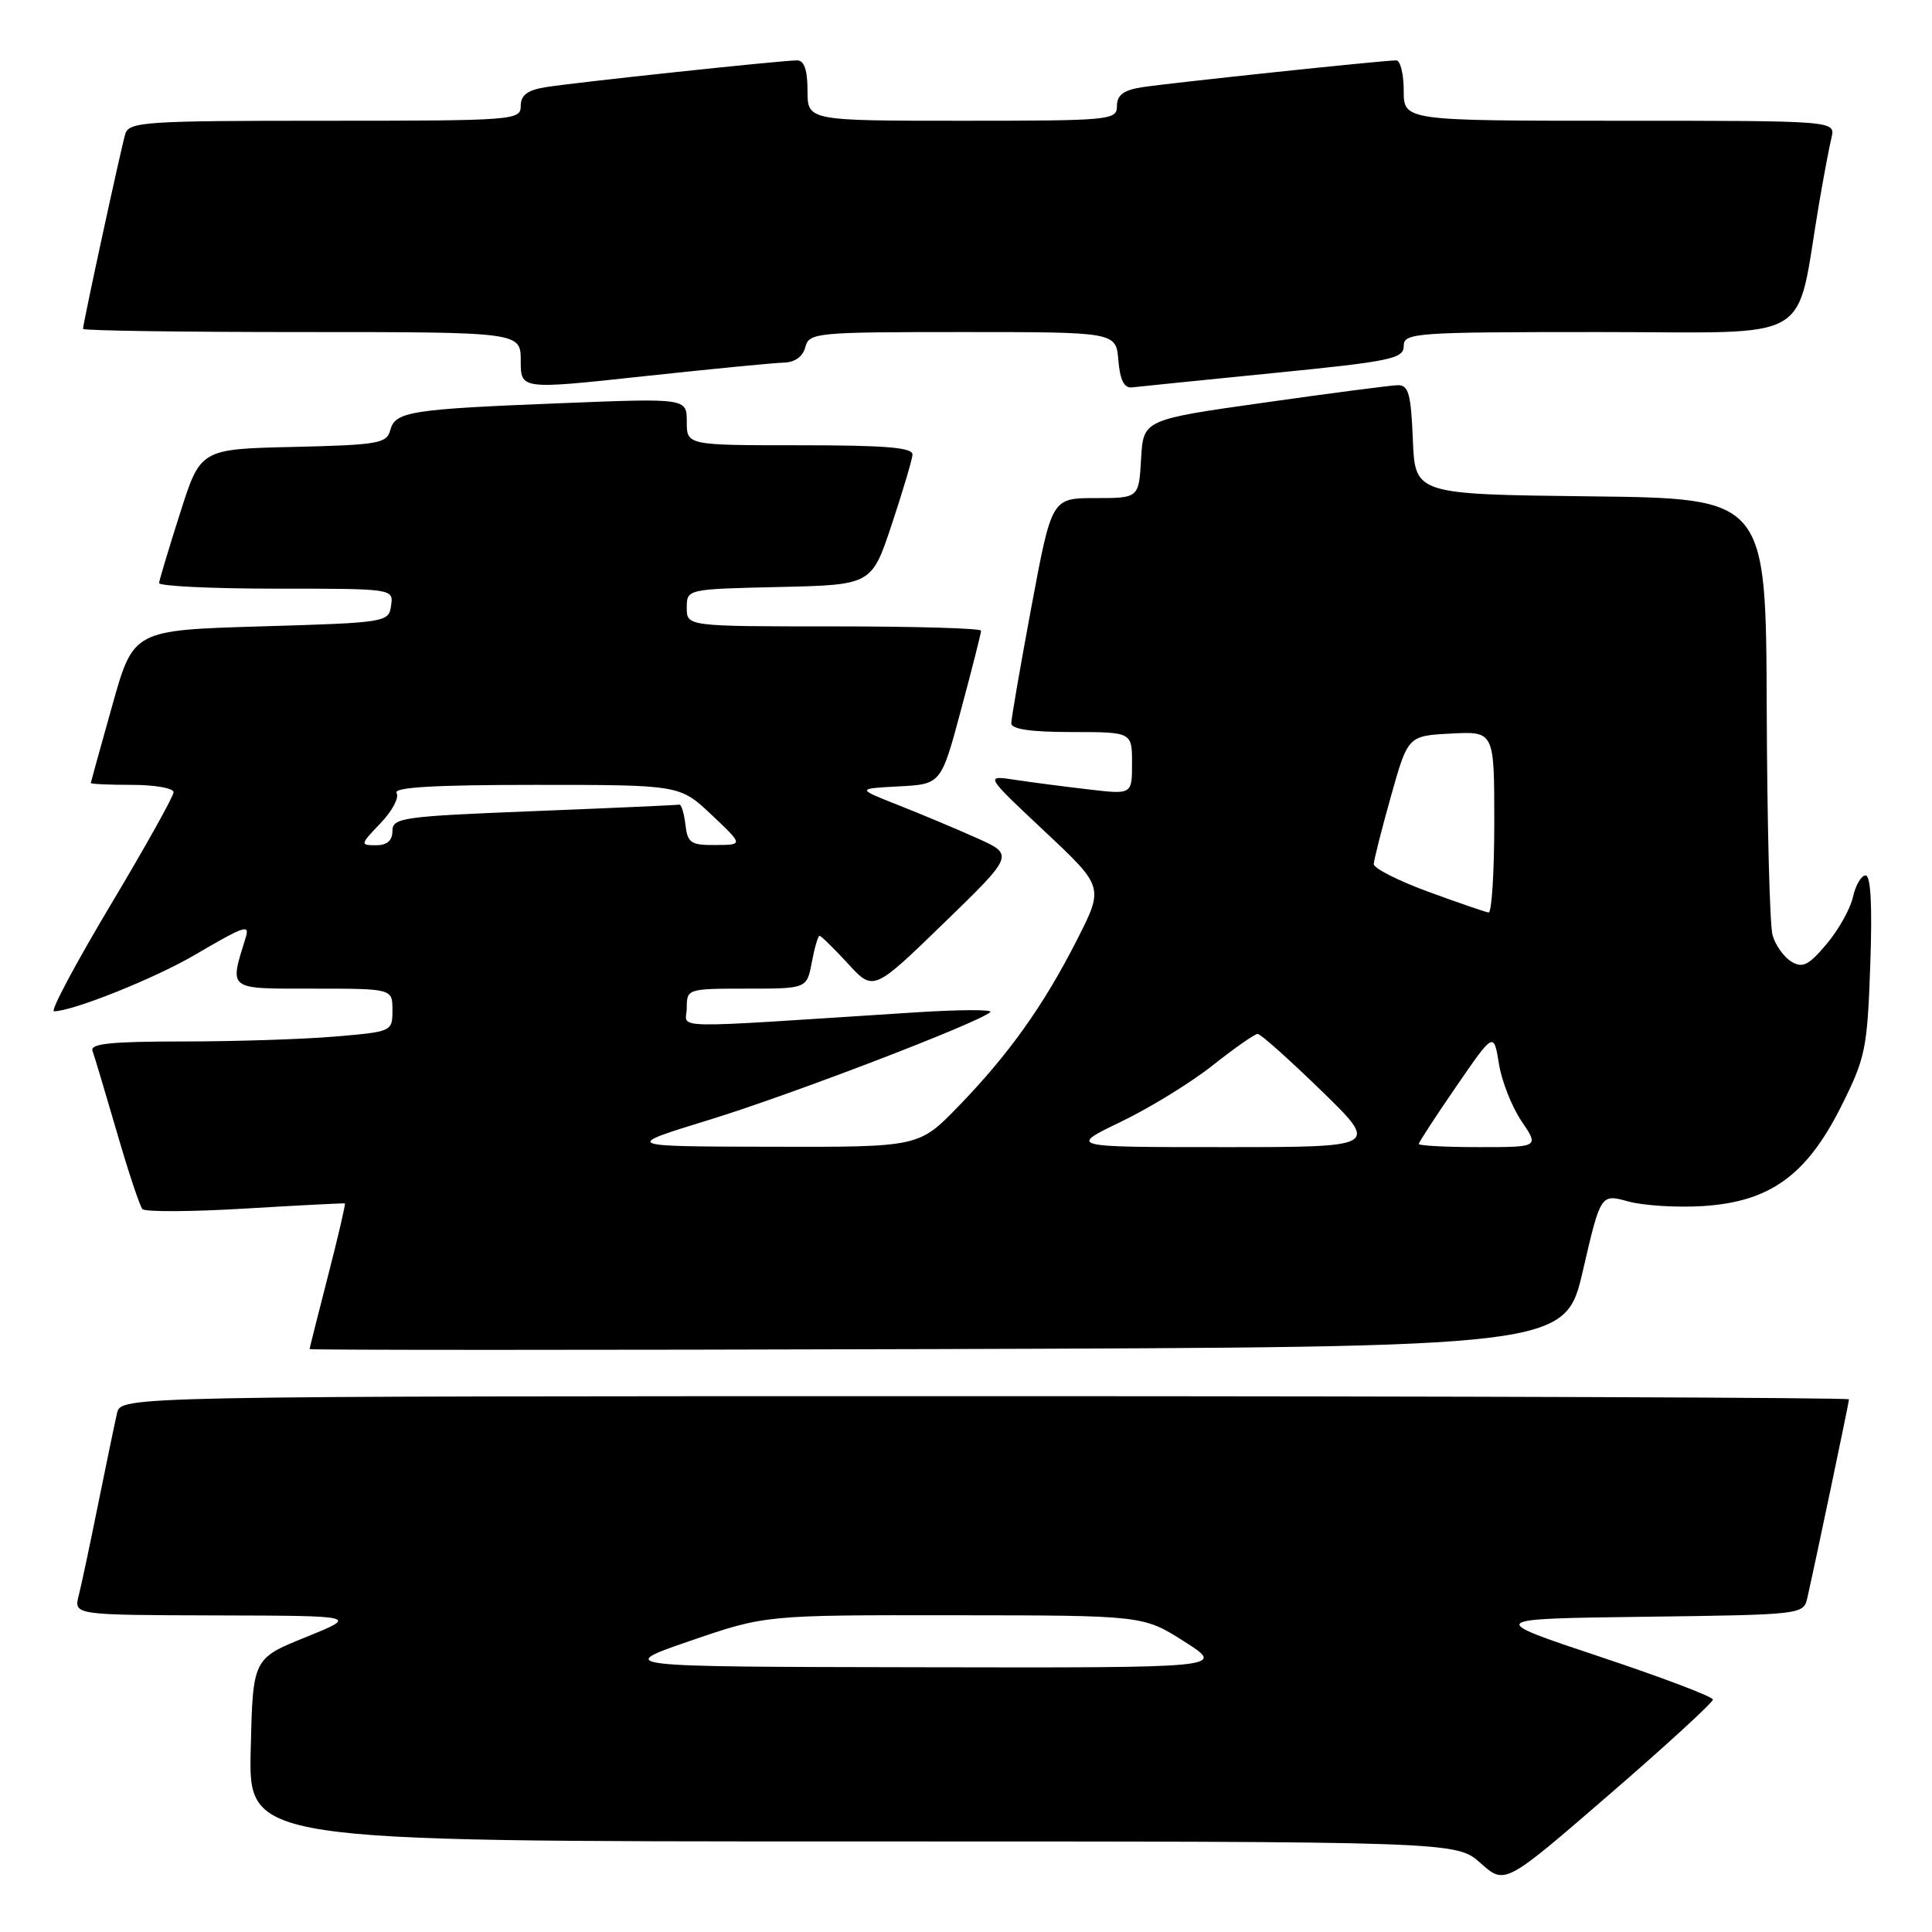 <?xml version="1.0" encoding="UTF-8" standalone="no"?>
<!DOCTYPE svg PUBLIC "-//W3C//DTD SVG 1.1//EN" "http://www.w3.org/Graphics/SVG/1.1/DTD/svg11.dtd" >
<svg xmlns="http://www.w3.org/2000/svg" xmlns:xlink="http://www.w3.org/1999/xlink" version="1.1" viewBox="0 0 256 256">
 <g >
 <path fill="currentColor"
d=" M 226.97 225.20 C 226.95 224.81 220.18 222.25 211.93 219.50 C 196.93 214.50 196.93 214.50 217.95 214.23 C 238.77 213.96 238.98 213.94 239.48 211.73 C 240.55 207.02 245.00 185.82 245.00 185.42 C 245.00 185.19 193.48 185.00 130.52 185.00 C 16.04 185.00 16.04 185.00 15.51 187.25 C 15.22 188.49 14.11 193.85 13.03 199.17 C 11.96 204.49 10.79 210.00 10.43 211.42 C 9.78 214.00 9.78 214.00 28.64 214.05 C 47.50 214.10 47.50 214.10 40.50 216.94 C 33.50 219.77 33.50 219.77 33.22 231.89 C 32.94 244.00 32.94 244.00 112.95 244.00 C 192.97 244.00 192.97 244.00 196.19 246.88 C 199.41 249.75 199.41 249.75 213.20 237.82 C 220.79 231.26 226.98 225.58 226.97 225.20 Z  M 209.75 168.34 C 212.10 158.19 212.10 158.19 215.76 159.20 C 217.77 159.75 222.23 160.03 225.68 159.81 C 234.52 159.24 239.37 155.75 243.95 146.63 C 247.18 140.19 247.43 139.01 247.82 127.88 C 248.10 120.02 247.89 116.00 247.20 116.00 C 246.63 116.00 245.88 117.28 245.53 118.84 C 245.19 120.40 243.62 123.22 242.03 125.09 C 239.64 127.93 238.85 128.32 237.35 127.41 C 236.36 126.80 235.24 125.23 234.87 123.91 C 234.50 122.58 234.15 109.02 234.10 93.77 C 234.00 66.04 234.00 66.04 210.75 65.77 C 187.50 65.50 187.50 65.50 187.21 58.25 C 186.96 52.18 186.64 51.01 185.21 51.04 C 184.27 51.06 176.30 52.10 167.50 53.35 C 151.50 55.61 151.50 55.61 151.20 60.80 C 150.90 66.00 150.90 66.00 145.13 66.00 C 139.36 66.00 139.36 66.00 136.68 80.34 C 135.21 88.23 134.00 95.21 134.00 95.84 C 134.00 96.62 136.61 97.00 142.00 97.00 C 150.00 97.00 150.00 97.00 150.00 101.14 C 150.00 105.28 150.00 105.28 144.25 104.60 C 141.09 104.24 136.70 103.66 134.50 103.33 C 130.50 102.72 130.50 102.72 138.38 110.12 C 146.27 117.52 146.27 117.52 142.72 124.51 C 138.30 133.22 133.63 139.77 126.93 146.66 C 121.74 152.00 121.74 152.00 102.12 151.95 C 82.50 151.91 82.50 151.91 93.99 148.38 C 104.77 145.07 129.63 135.54 131.22 134.11 C 131.61 133.75 127.11 133.77 121.22 134.15 C 87.38 136.32 91.00 136.40 91.00 133.55 C 91.00 131.03 91.10 131.00 98.95 131.00 C 106.91 131.00 106.91 131.00 107.57 127.50 C 107.93 125.58 108.39 124.00 108.60 124.00 C 108.80 124.00 110.49 125.66 112.35 127.68 C 115.73 131.37 115.73 131.37 125.06 122.32 C 134.39 113.27 134.39 113.27 129.44 111.05 C 126.72 109.83 122.03 107.86 119.00 106.67 C 113.50 104.50 113.50 104.50 119.10 104.20 C 124.70 103.91 124.70 103.91 127.35 94.02 C 128.81 88.58 130.00 83.88 130.00 83.57 C 130.00 83.25 121.22 83.00 110.50 83.00 C 91.00 83.00 91.00 83.00 91.00 80.53 C 91.00 78.06 91.00 78.06 103.25 77.78 C 115.50 77.50 115.50 77.50 118.16 69.50 C 119.62 65.10 120.86 60.94 120.91 60.25 C 120.98 59.30 117.38 59.00 106.00 59.00 C 91.00 59.00 91.00 59.00 91.00 55.88 C 91.00 52.76 91.00 52.76 74.25 53.43 C 54.28 54.22 52.36 54.53 51.70 57.03 C 51.25 58.76 50.04 58.96 38.88 59.22 C 26.56 59.50 26.56 59.50 23.86 68.00 C 22.37 72.67 21.12 76.84 21.08 77.25 C 21.03 77.66 28.01 78.00 36.57 78.00 C 52.14 78.00 52.14 78.00 51.82 80.25 C 51.51 82.46 51.19 82.51 34.58 83.00 C 17.67 83.50 17.67 83.50 14.87 93.50 C 13.32 99.00 12.05 103.61 12.03 103.75 C 12.01 103.89 14.47 104.00 17.50 104.00 C 20.52 104.00 23.00 104.44 23.00 104.97 C 23.00 105.51 19.23 112.26 14.62 119.97 C 10.01 127.69 6.65 134.00 7.15 134.00 C 9.62 134.00 20.51 129.64 25.83 126.52 C 32.45 122.64 33.12 122.42 32.55 124.25 C 30.39 131.26 30.04 131.00 41.48 131.00 C 52.00 131.00 52.00 131.00 52.00 133.85 C 52.00 136.69 51.94 136.71 44.35 137.35 C 40.14 137.71 31.09 138.00 24.24 138.00 C 14.69 138.00 11.90 138.29 12.26 139.25 C 12.51 139.94 13.96 144.78 15.48 150.00 C 16.99 155.22 18.52 159.82 18.87 160.21 C 19.23 160.60 25.36 160.57 32.51 160.14 C 39.65 159.71 45.59 159.41 45.70 159.46 C 45.81 159.52 44.81 163.83 43.47 169.03 C 42.13 174.24 41.03 178.62 41.02 178.76 C 41.01 178.90 78.44 178.90 124.20 178.76 C 207.40 178.50 207.40 178.50 209.75 168.34 Z  M 103.84 48.05 C 105.32 48.02 106.38 47.26 106.71 46.00 C 107.21 44.08 108.07 44.00 127.56 44.00 C 147.88 44.00 147.88 44.00 148.19 47.75 C 148.41 50.38 148.95 51.45 150.00 51.33 C 150.82 51.23 159.26 50.38 168.75 49.43 C 184.27 47.89 186.00 47.53 186.00 45.86 C 186.00 44.10 187.33 44.00 211.93 44.00 C 241.00 44.00 237.83 45.85 241.03 27.00 C 241.64 23.42 242.38 19.49 242.68 18.25 C 243.22 16.00 243.22 16.00 214.61 16.00 C 186.00 16.00 186.00 16.00 186.00 12.00 C 186.00 9.80 185.55 8.00 185.01 8.00 C 183.26 8.00 154.63 11.03 151.25 11.57 C 148.87 11.95 148.00 12.61 148.00 14.05 C 148.00 15.92 147.17 16.00 127.50 16.00 C 107.00 16.00 107.00 16.00 107.00 12.00 C 107.00 9.28 106.56 8.00 105.63 8.00 C 103.58 8.00 76.00 10.94 72.25 11.56 C 69.87 11.95 69.00 12.62 69.00 14.05 C 69.00 15.93 68.13 16.00 43.07 16.00 C 19.24 16.00 17.09 16.14 16.60 17.75 C 16.05 19.58 11.00 42.85 11.00 43.58 C 11.00 43.81 24.05 44.00 40.00 44.00 C 69.00 44.00 69.00 44.00 69.00 47.81 C 69.00 51.62 69.00 51.62 85.25 49.86 C 94.19 48.90 102.55 48.08 103.84 48.05 Z  M 91.46 217.42 C 101.42 214.00 101.42 214.00 126.46 214.03 C 151.50 214.05 151.50 214.05 156.95 217.53 C 162.41 221.00 162.41 221.00 121.95 220.92 C 81.50 220.85 81.50 220.85 91.46 217.42 Z  M 148.53 148.64 C 152.36 146.80 157.85 143.42 160.72 141.14 C 163.59 138.87 166.26 137.00 166.65 137.00 C 167.04 137.00 170.82 140.38 175.06 144.50 C 182.77 152.00 182.77 152.00 162.16 152.00 C 141.56 152.00 141.56 152.00 148.53 148.64 Z  M 188.00 151.58 C 188.00 151.35 190.24 147.92 192.97 143.95 C 197.93 136.74 197.93 136.74 198.61 140.93 C 198.97 143.24 200.33 146.67 201.61 148.56 C 203.94 152.00 203.94 152.00 195.97 152.00 C 191.59 152.00 188.00 151.81 188.00 151.58 Z  M 189.25 118.16 C 185.27 116.70 182.02 115.05 182.03 114.50 C 182.05 113.95 183.07 109.90 184.31 105.50 C 186.56 97.50 186.56 97.50 192.28 97.20 C 198.00 96.90 198.00 96.90 198.00 108.95 C 198.00 115.58 197.66 120.96 197.25 120.91 C 196.84 120.86 193.24 119.62 189.25 118.16 Z  M 50.42 109.08 C 51.96 107.48 52.92 105.68 52.55 105.08 C 52.08 104.32 57.55 104.00 70.98 104.00 C 90.08 104.00 90.08 104.00 94.29 107.97 C 98.50 111.95 98.50 111.95 94.82 111.97 C 91.53 112.00 91.10 111.70 90.82 109.25 C 90.64 107.74 90.28 106.55 90.00 106.62 C 89.72 106.68 81.06 107.07 70.75 107.48 C 53.29 108.17 52.00 108.35 52.00 110.11 C 52.00 111.39 51.29 112.00 49.81 112.00 C 47.70 112.00 47.72 111.90 50.42 109.08 Z "/>
</g>
</svg>